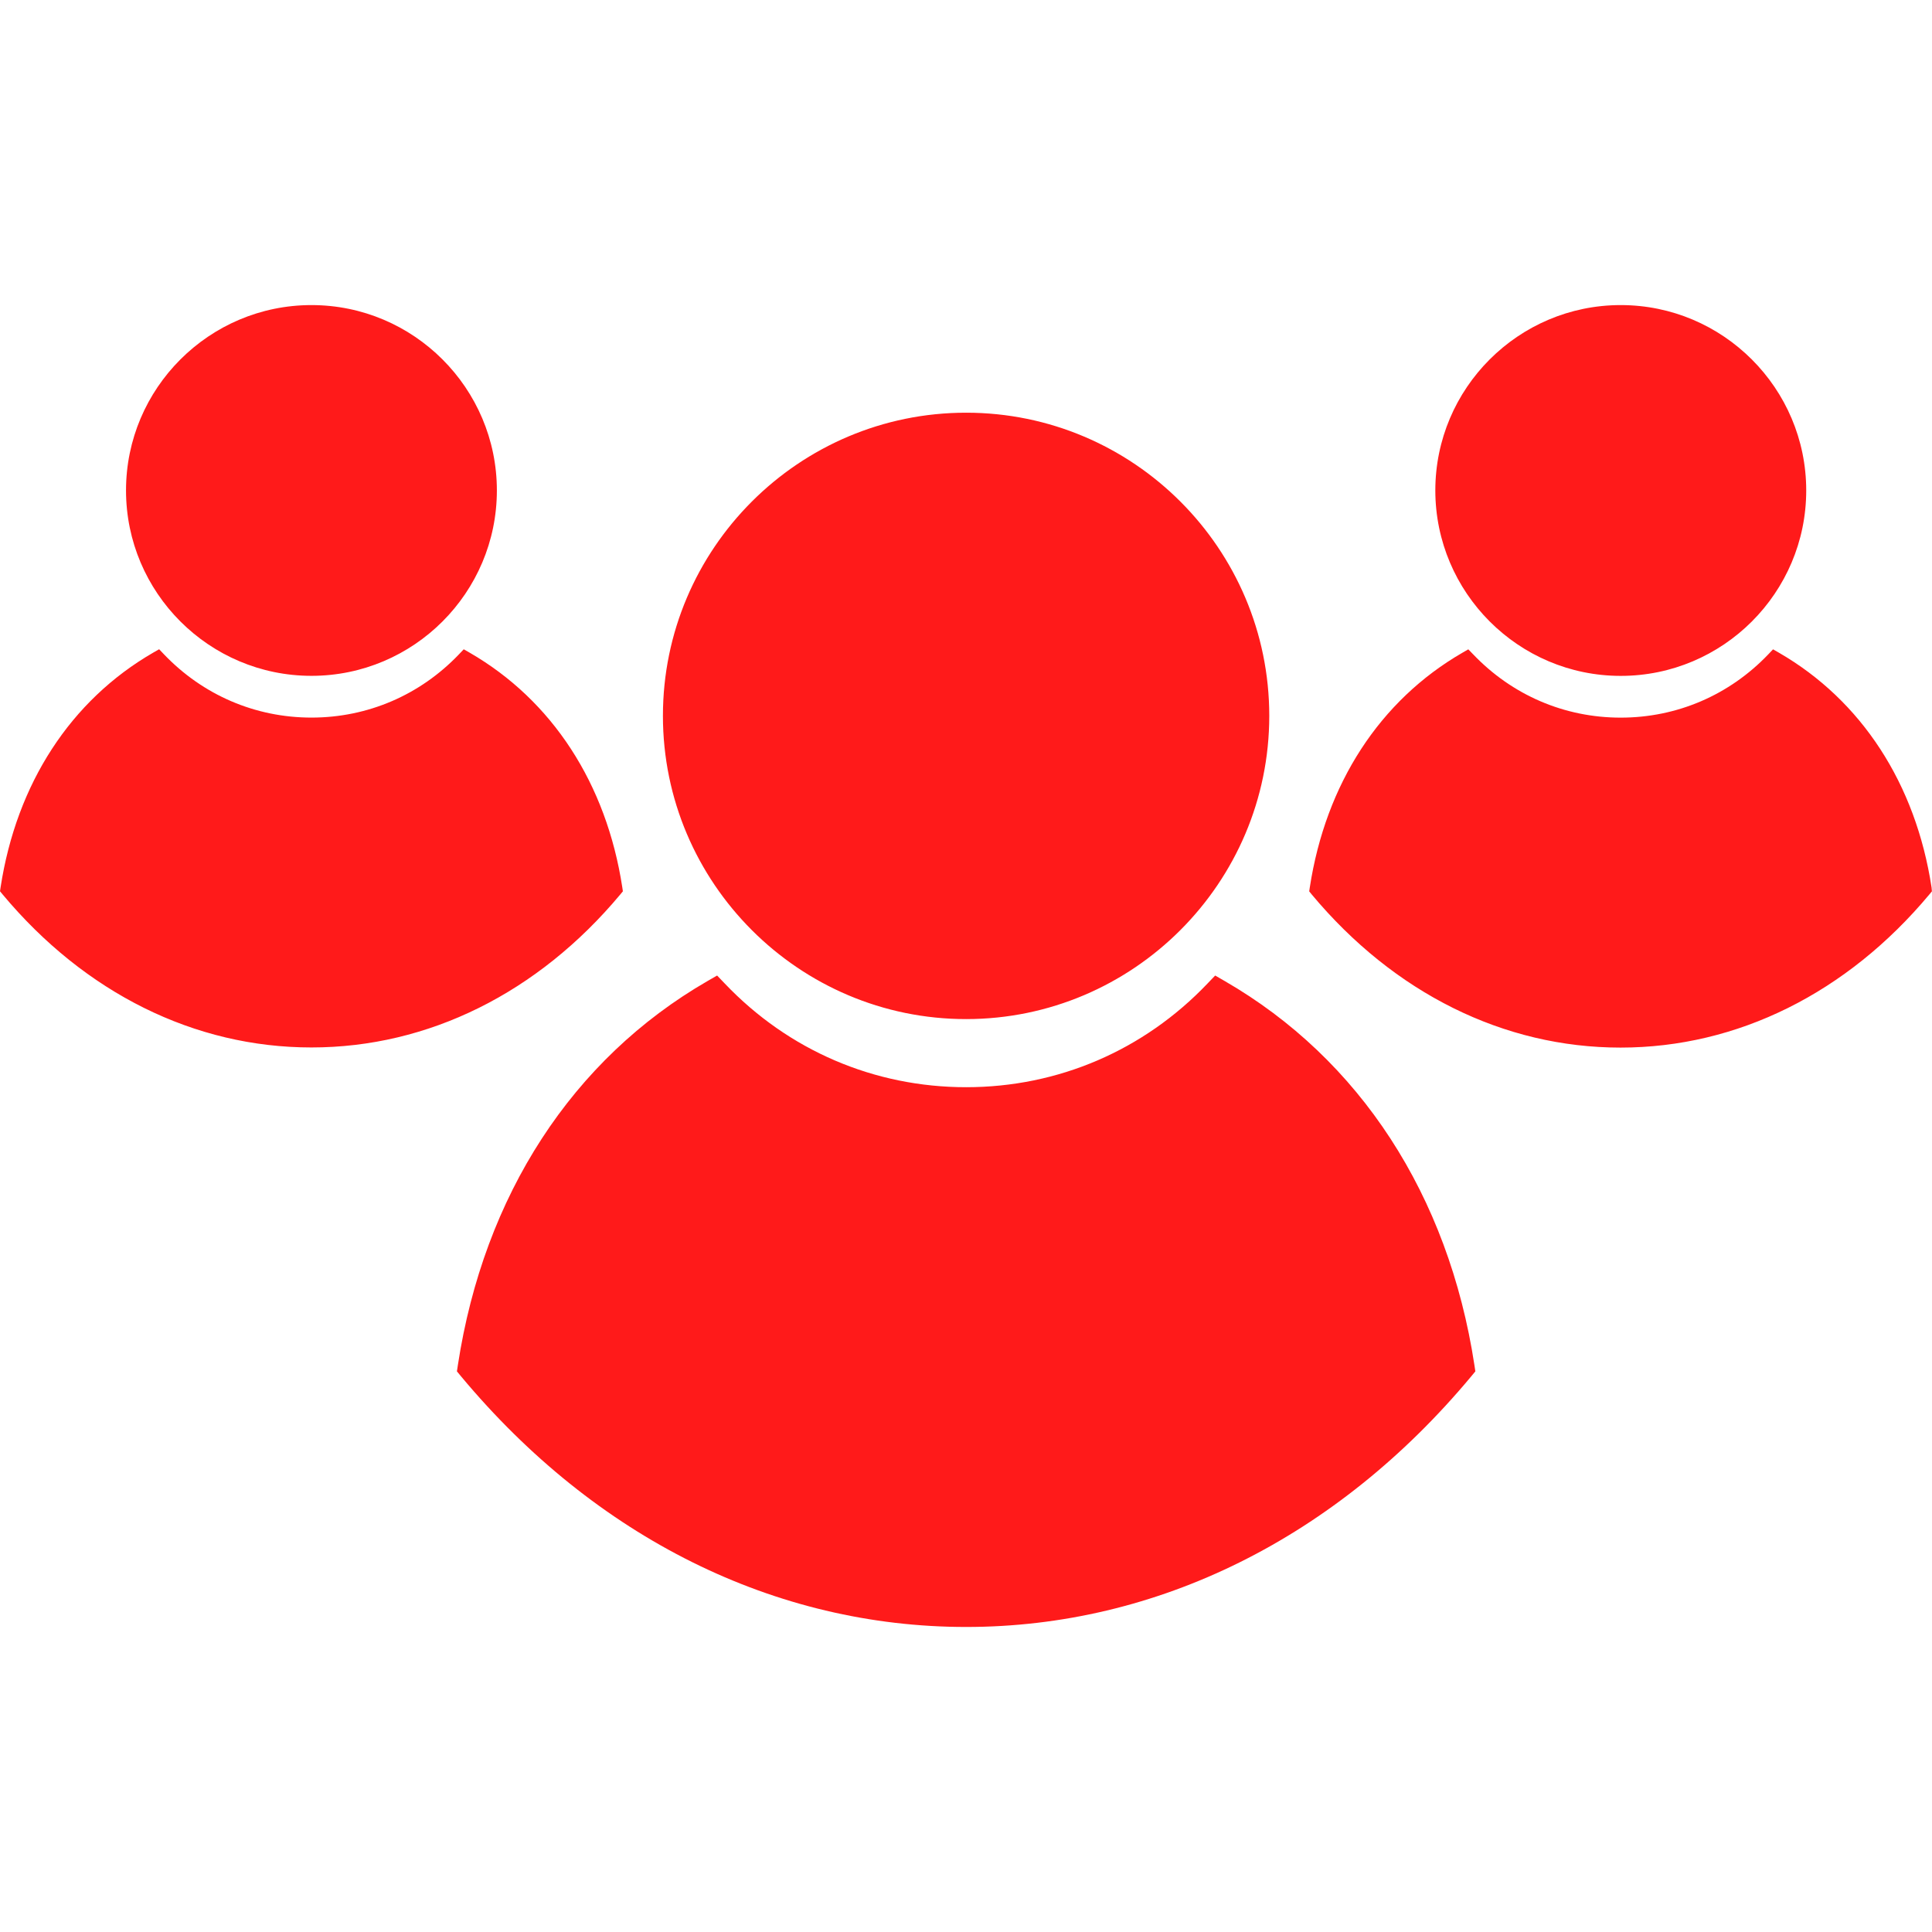 <!DOCTYPE svg PUBLIC "-//W3C//DTD SVG 1.1//EN" "http://www.w3.org/Graphics/SVG/1.1/DTD/svg11.dtd">
<!-- Uploaded to: SVG Repo, www.svgrepo.com, Transformed by: SVG Repo Mixer Tools -->
<svg fill="#ff1a1a" version="1.1" id="Capa_1" xmlns="http://www.w3.org/2000/svg" xmlns:xlink="http://www.w3.org/1999/xlink" width="800px" height="800px" viewBox="0 0 40.536 40.536" xml:space="preserve">
<g id="SVGRepo_bgCarrier" stroke-width="0"/>
<g id="SVGRepo_tracerCarrier" stroke-linecap="round" stroke-linejoin="round"/>
<g id="SVGRepo_iconCarrier"> <g> <path d="M2.644,10.29c0-2.144,1.746-3.889,3.891-3.889s3.89,1.745,3.89,3.889c0,2.145-1.745,3.89-3.89,3.89 S2.644,12.435,2.644,10.29z M20.27,21.382c3.505,0,6.361-2.855,6.361-6.363s-2.854-6.361-6.361-6.36 c-3.507,0-6.361,2.853-6.361,6.36S16.764,21.382,20.27,21.382z M34.005,14.181c2.146,0,3.892-1.745,3.892-3.89 c0-2.144-1.746-3.89-3.892-3.89s-3.89,1.746-3.89,3.89C30.117,12.435,31.861,14.181,34.005,14.181z M13.017,18.764l0.052-0.063 l-0.012-0.081c-0.333-2.178-1.471-3.926-3.203-4.926L9.73,13.623l-0.098,0.103c-0.817,0.857-1.918,1.33-3.097,1.33 c-1.179,0-2.279-0.473-3.097-1.33l-0.099-0.104l-0.124,0.071c-1.731,1-2.869,2.748-3.203,4.926L0,18.7l0.052,0.063 c1.729,2.073,4.031,3.214,6.481,3.214C8.983,21.978,11.288,20.836,13.017,18.764z M40.527,18.621 c-0.332-2.178-1.471-3.926-3.202-4.926l-0.124-0.071l-0.098,0.103c-0.818,0.857-1.918,1.33-3.099,1.33 c-1.179,0-2.278-0.472-3.097-1.33l-0.1-0.103l-0.123,0.071c-1.731,1-2.869,2.748-3.203,4.926l-0.012,0.081l0.051,0.063 c1.729,2.073,4.031,3.215,6.481,3.215c2.451,0,4.752-1.144,6.481-3.215l0.052-0.063L40.527,18.621z M25.697,20.584l-0.201-0.116 l-0.161,0.168c-1.336,1.403-3.136,2.175-5.064,2.175c-1.928,0-3.728-0.771-5.064-2.175l-0.161-0.168l-0.202,0.116 c-2.832,1.636-4.692,4.494-5.237,8.056l-0.02,0.133l0.085,0.103c2.827,3.393,6.591,5.26,10.599,5.26 c4.008,0,7.772-1.867,10.599-5.26l0.085-0.103l-0.02-0.133C30.391,25.079,28.529,22.22,25.697,20.584z"/> </g> </g>
</svg>
